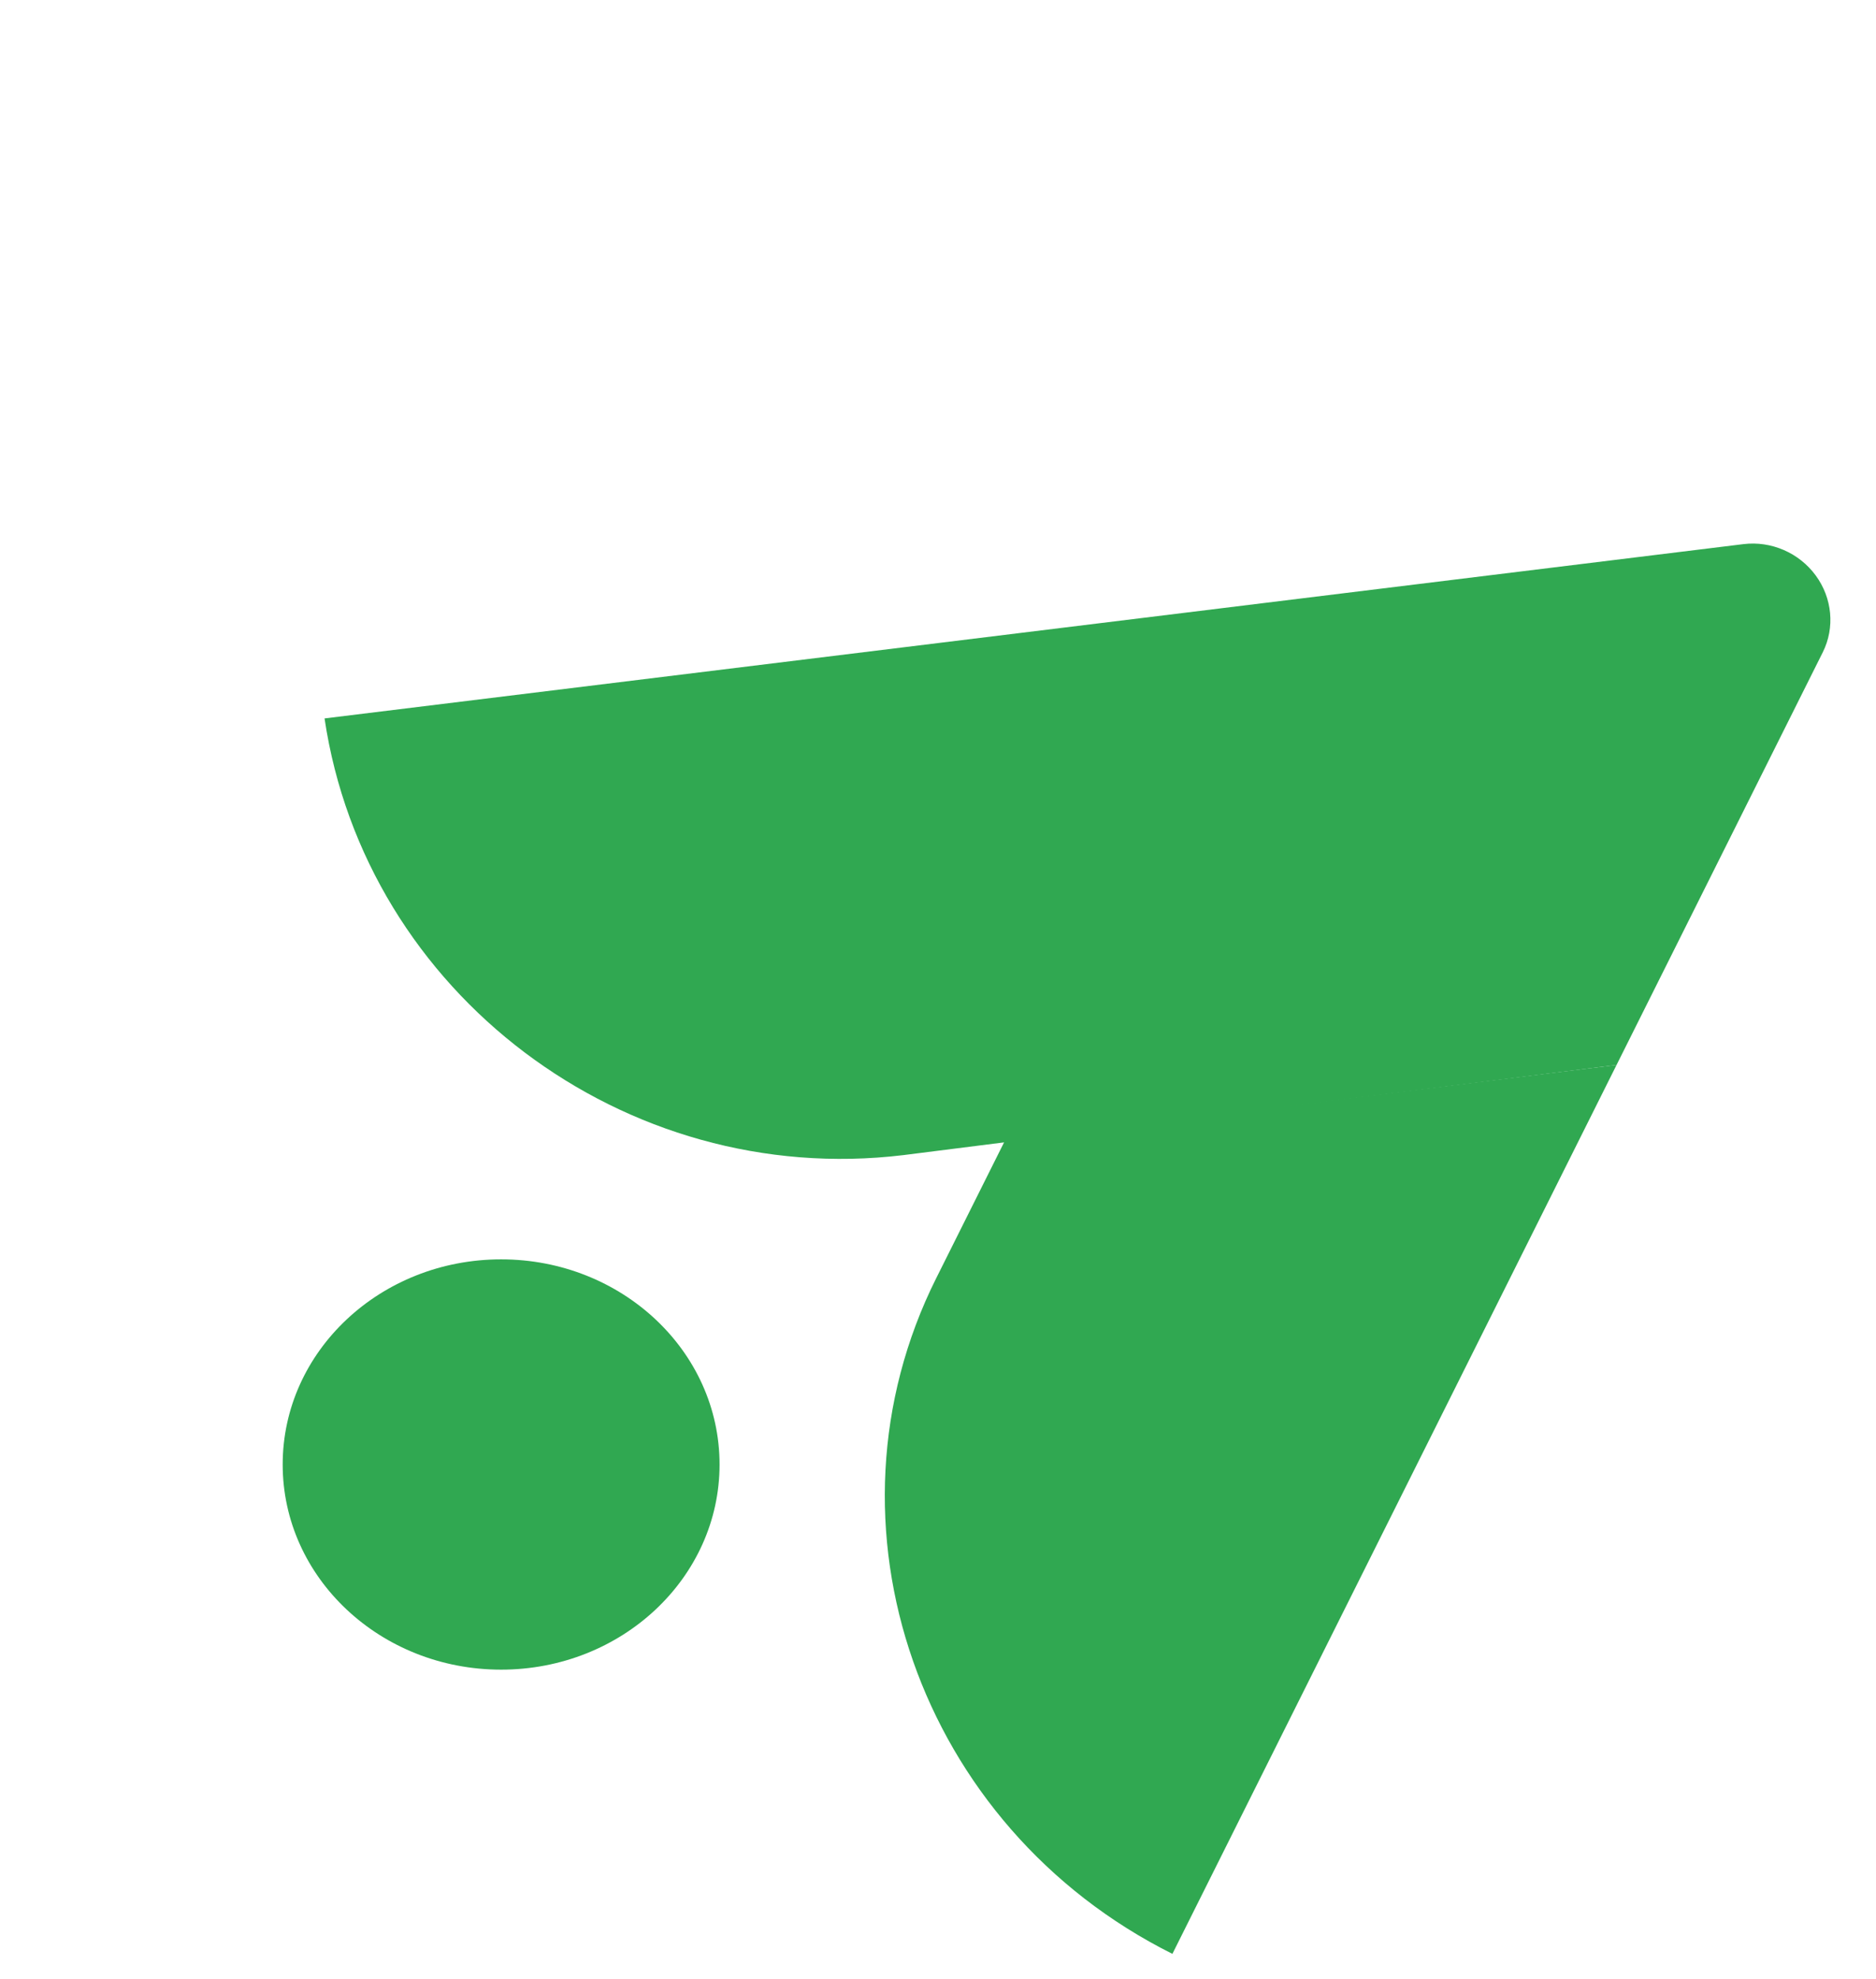 <svg width="73" height="77" viewBox="0 0 73 77" fill="none" xmlns="http://www.w3.org/2000/svg">
<ellipse cx="19.5" cy="56.982" rx="8.5" ry="7.982" fill="#30A851"/>
<path fill-rule="evenodd" clip-rule="evenodd" d="M36.429 49.736C31.638 59.322 35.753 71.091 45.621 76.022L62.905 41.435L39.097 44.396L36.429 49.736Z" fill="#30A851"/>
<path fill-rule="evenodd" clip-rule="evenodd" d="M62.905 41.435L70.931 25.375C71.407 24.419 71.3 23.27 70.653 22.389C70.006 21.509 68.926 21.04 67.844 21.171L12.629 27.953C14.219 38.649 24.301 46.255 35.151 44.944L62.905 41.435Z" fill="#30A851"/>
</svg>
